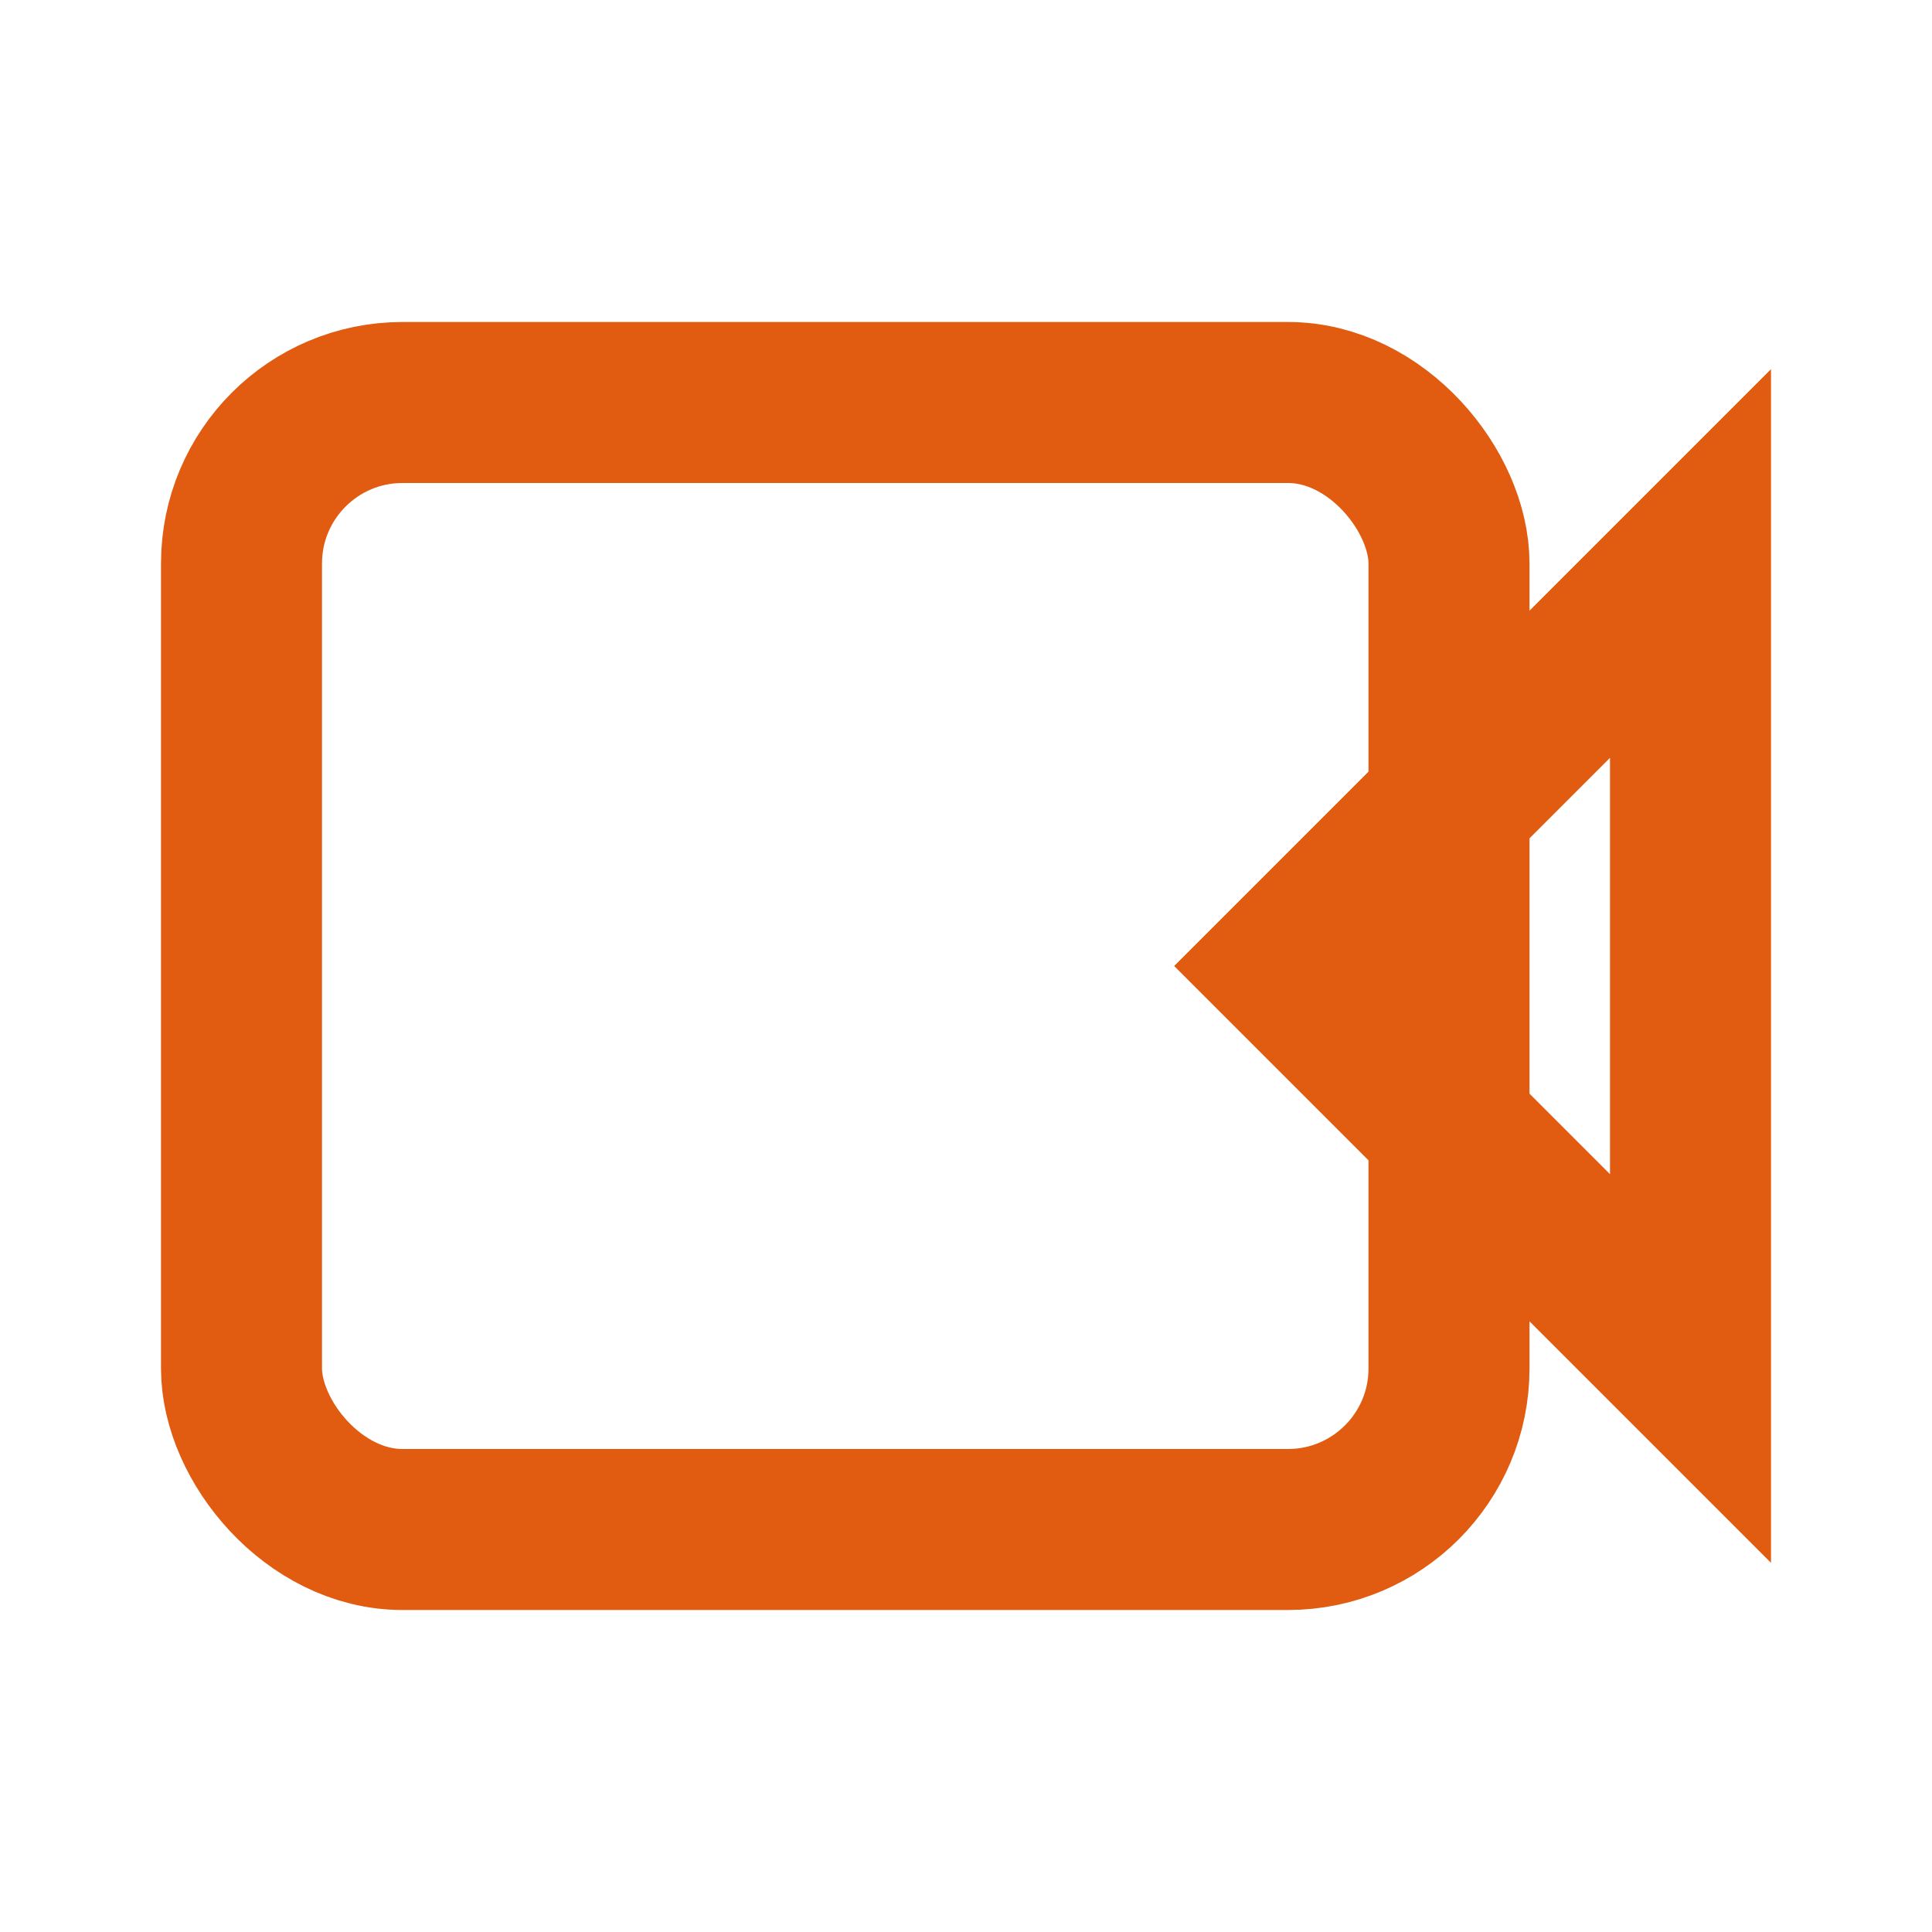 <svg viewBox="0 0 24 24" xmlns="http://www.w3.org/2000/svg">
<rect width="24" height="24" rx="4" fill="none"/>
<rect x="3" y="5" width="15" height="14" rx="2" ry="2" stroke="#E15B10" stroke-width="2" fill="none"/>
<path d="M21 7l-5 5 5 5V7z" stroke="#E15B10" stroke-width="2" fill="none"/>
</svg>